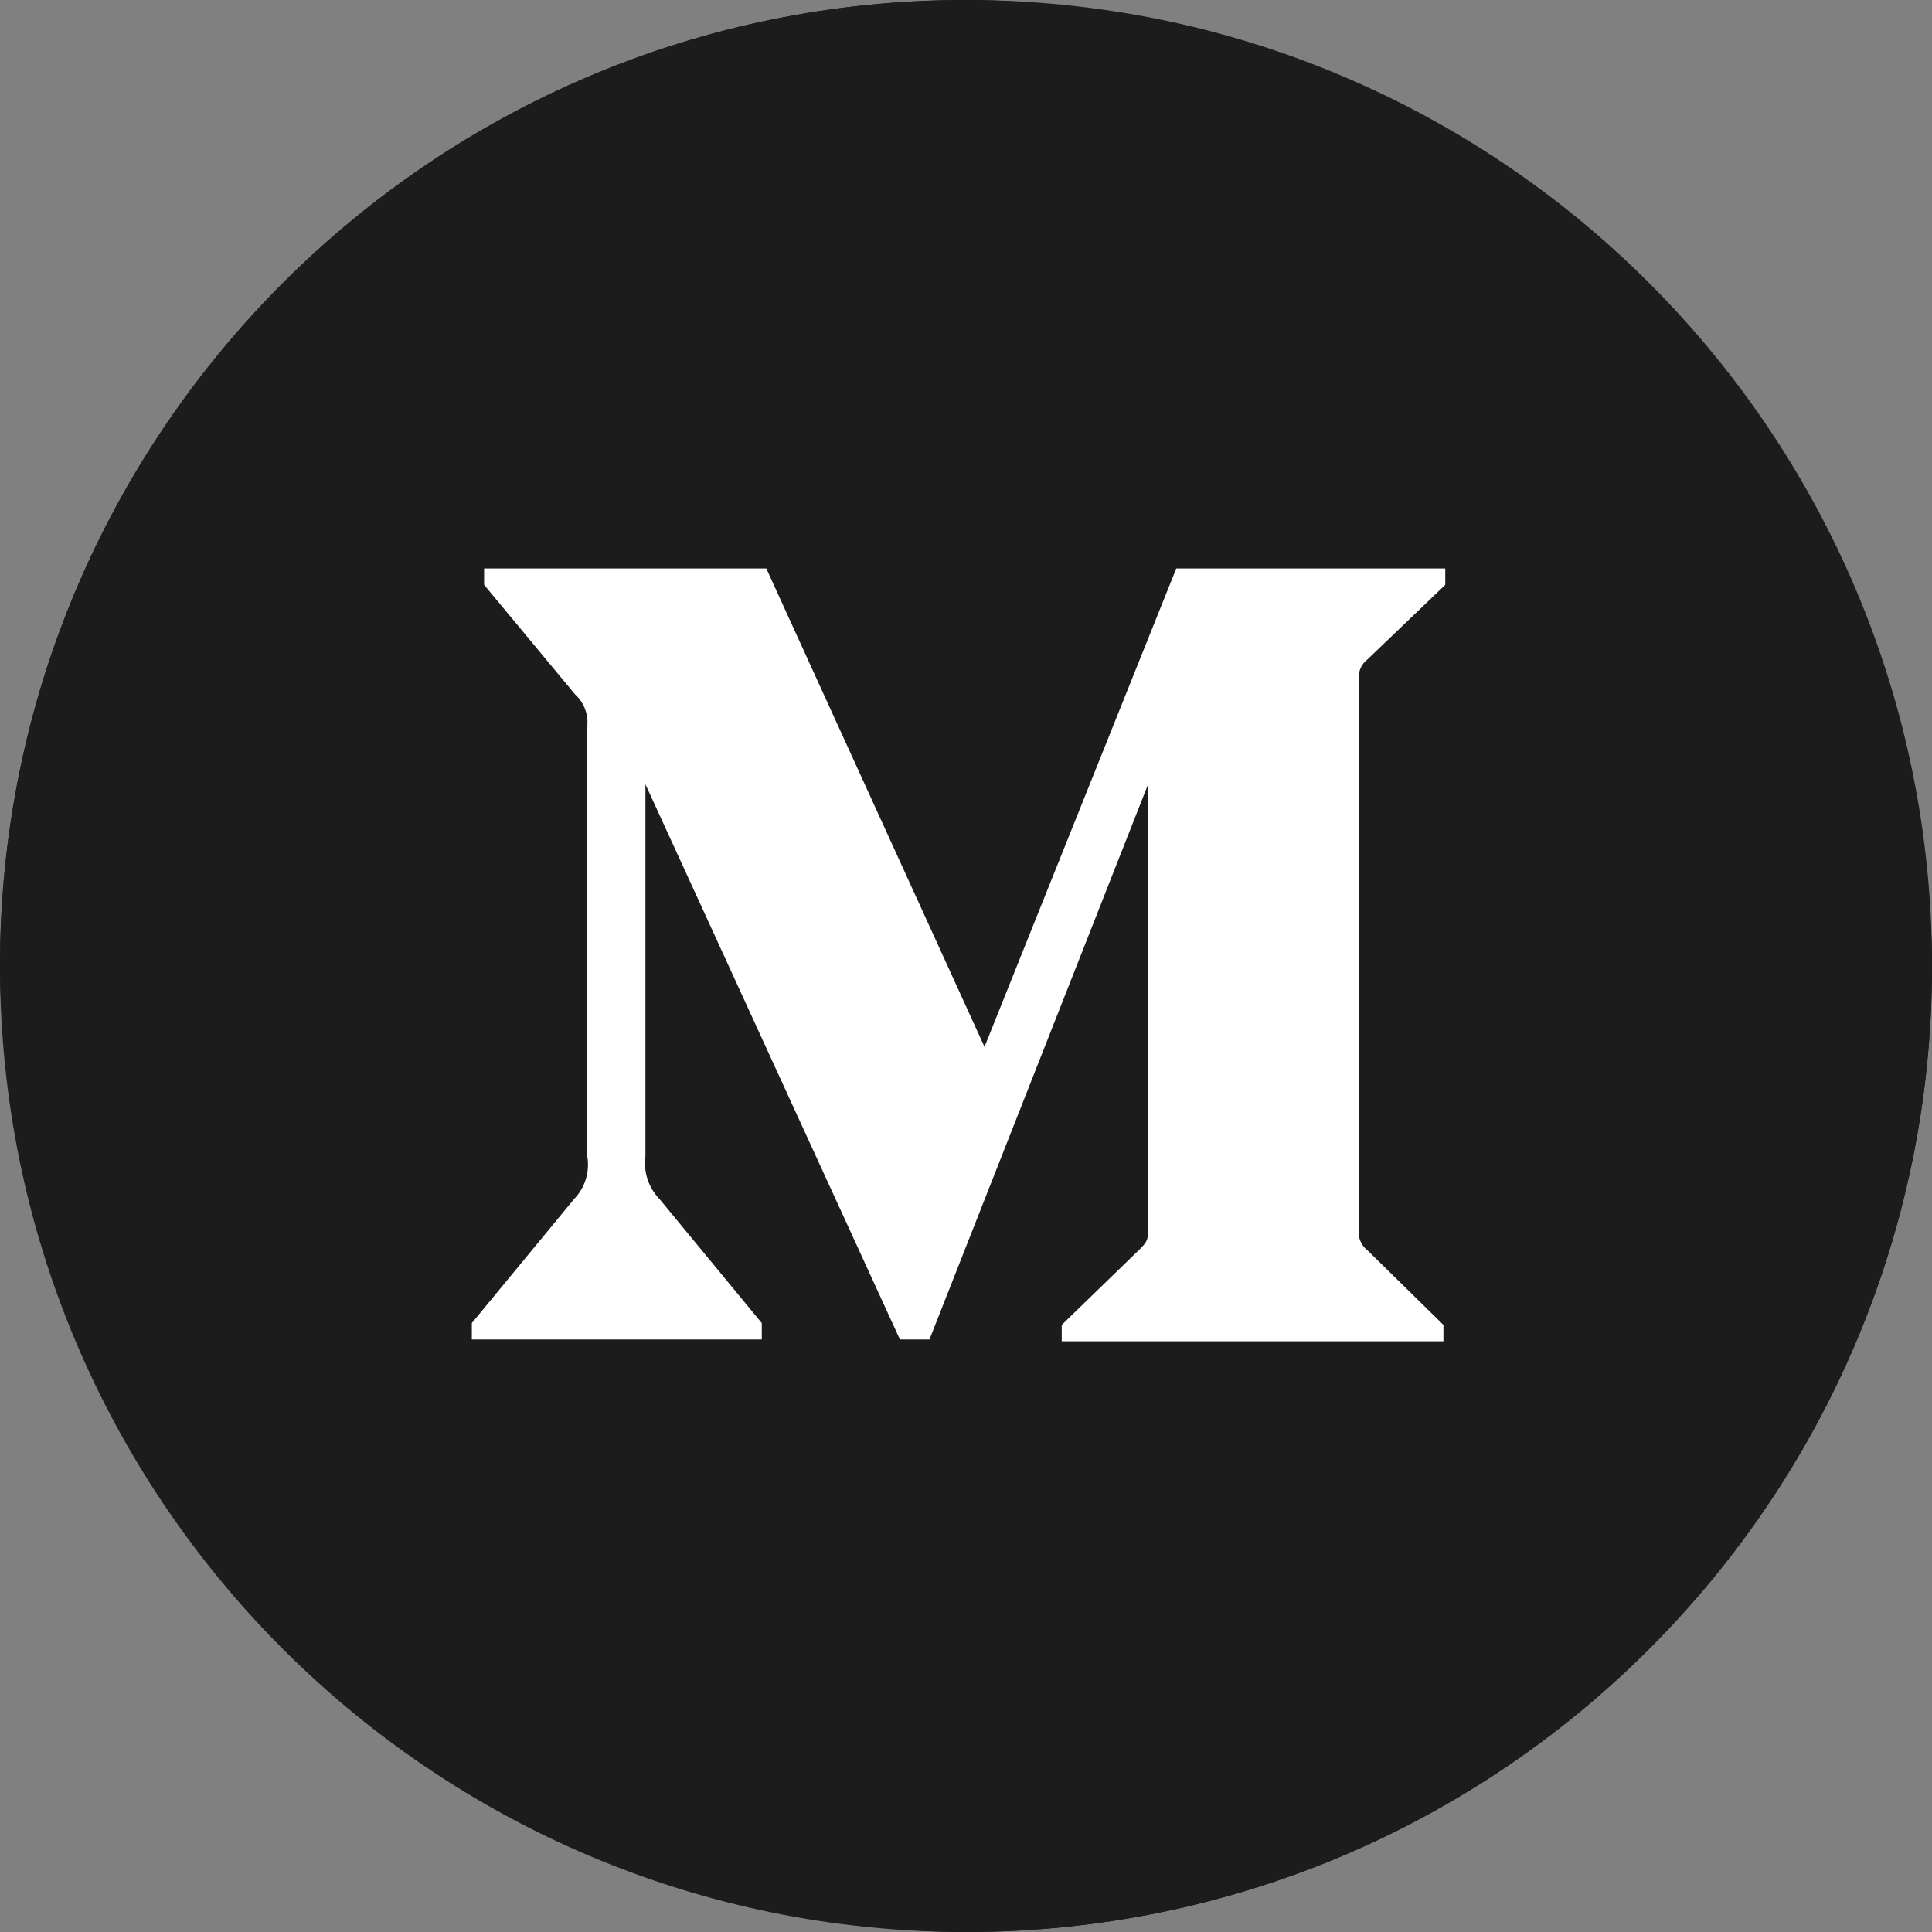 <svg width="40" height="40" viewBox="0 0 40 40" fill="none" xmlns="http://www.w3.org/2000/svg">
<rect x="0" y="0" width="40" height="40" fill="#808080" stroke="none"/>
<path d="M0 20C0 8.954 8.954 0 20 0C31.046 0 40 8.954 40 20C40 31.046 31.046 40 20 40C8.954 40 0 31.046 0 20Z" fill="#1C1C1C"/>
<rect width="40" height="40" rx="20" fill="#1C1C1C"/>
<path fill-rule="evenodd" clip-rule="evenodd" d="M12.159 15.034C12.184 14.786 12.09 14.542 11.905 14.375L10.023 12.108V11.77H15.866L20.383 21.674L24.353 11.77H29.923V12.108L28.314 13.651C28.175 13.757 28.107 13.93 28.135 14.102V25.437C28.107 25.609 28.175 25.783 28.314 25.888L29.885 27.431V27.77H21.982V27.431L23.61 25.851C23.77 25.691 23.77 25.644 23.77 25.399V16.238L19.244 27.732H18.632L13.363 16.238V23.941C13.319 24.265 13.427 24.591 13.655 24.825L15.772 27.393V27.732H9.769V27.393L11.886 24.825C12.113 24.591 12.214 24.262 12.159 23.941V15.034Z" fill="white"/>
</svg>
